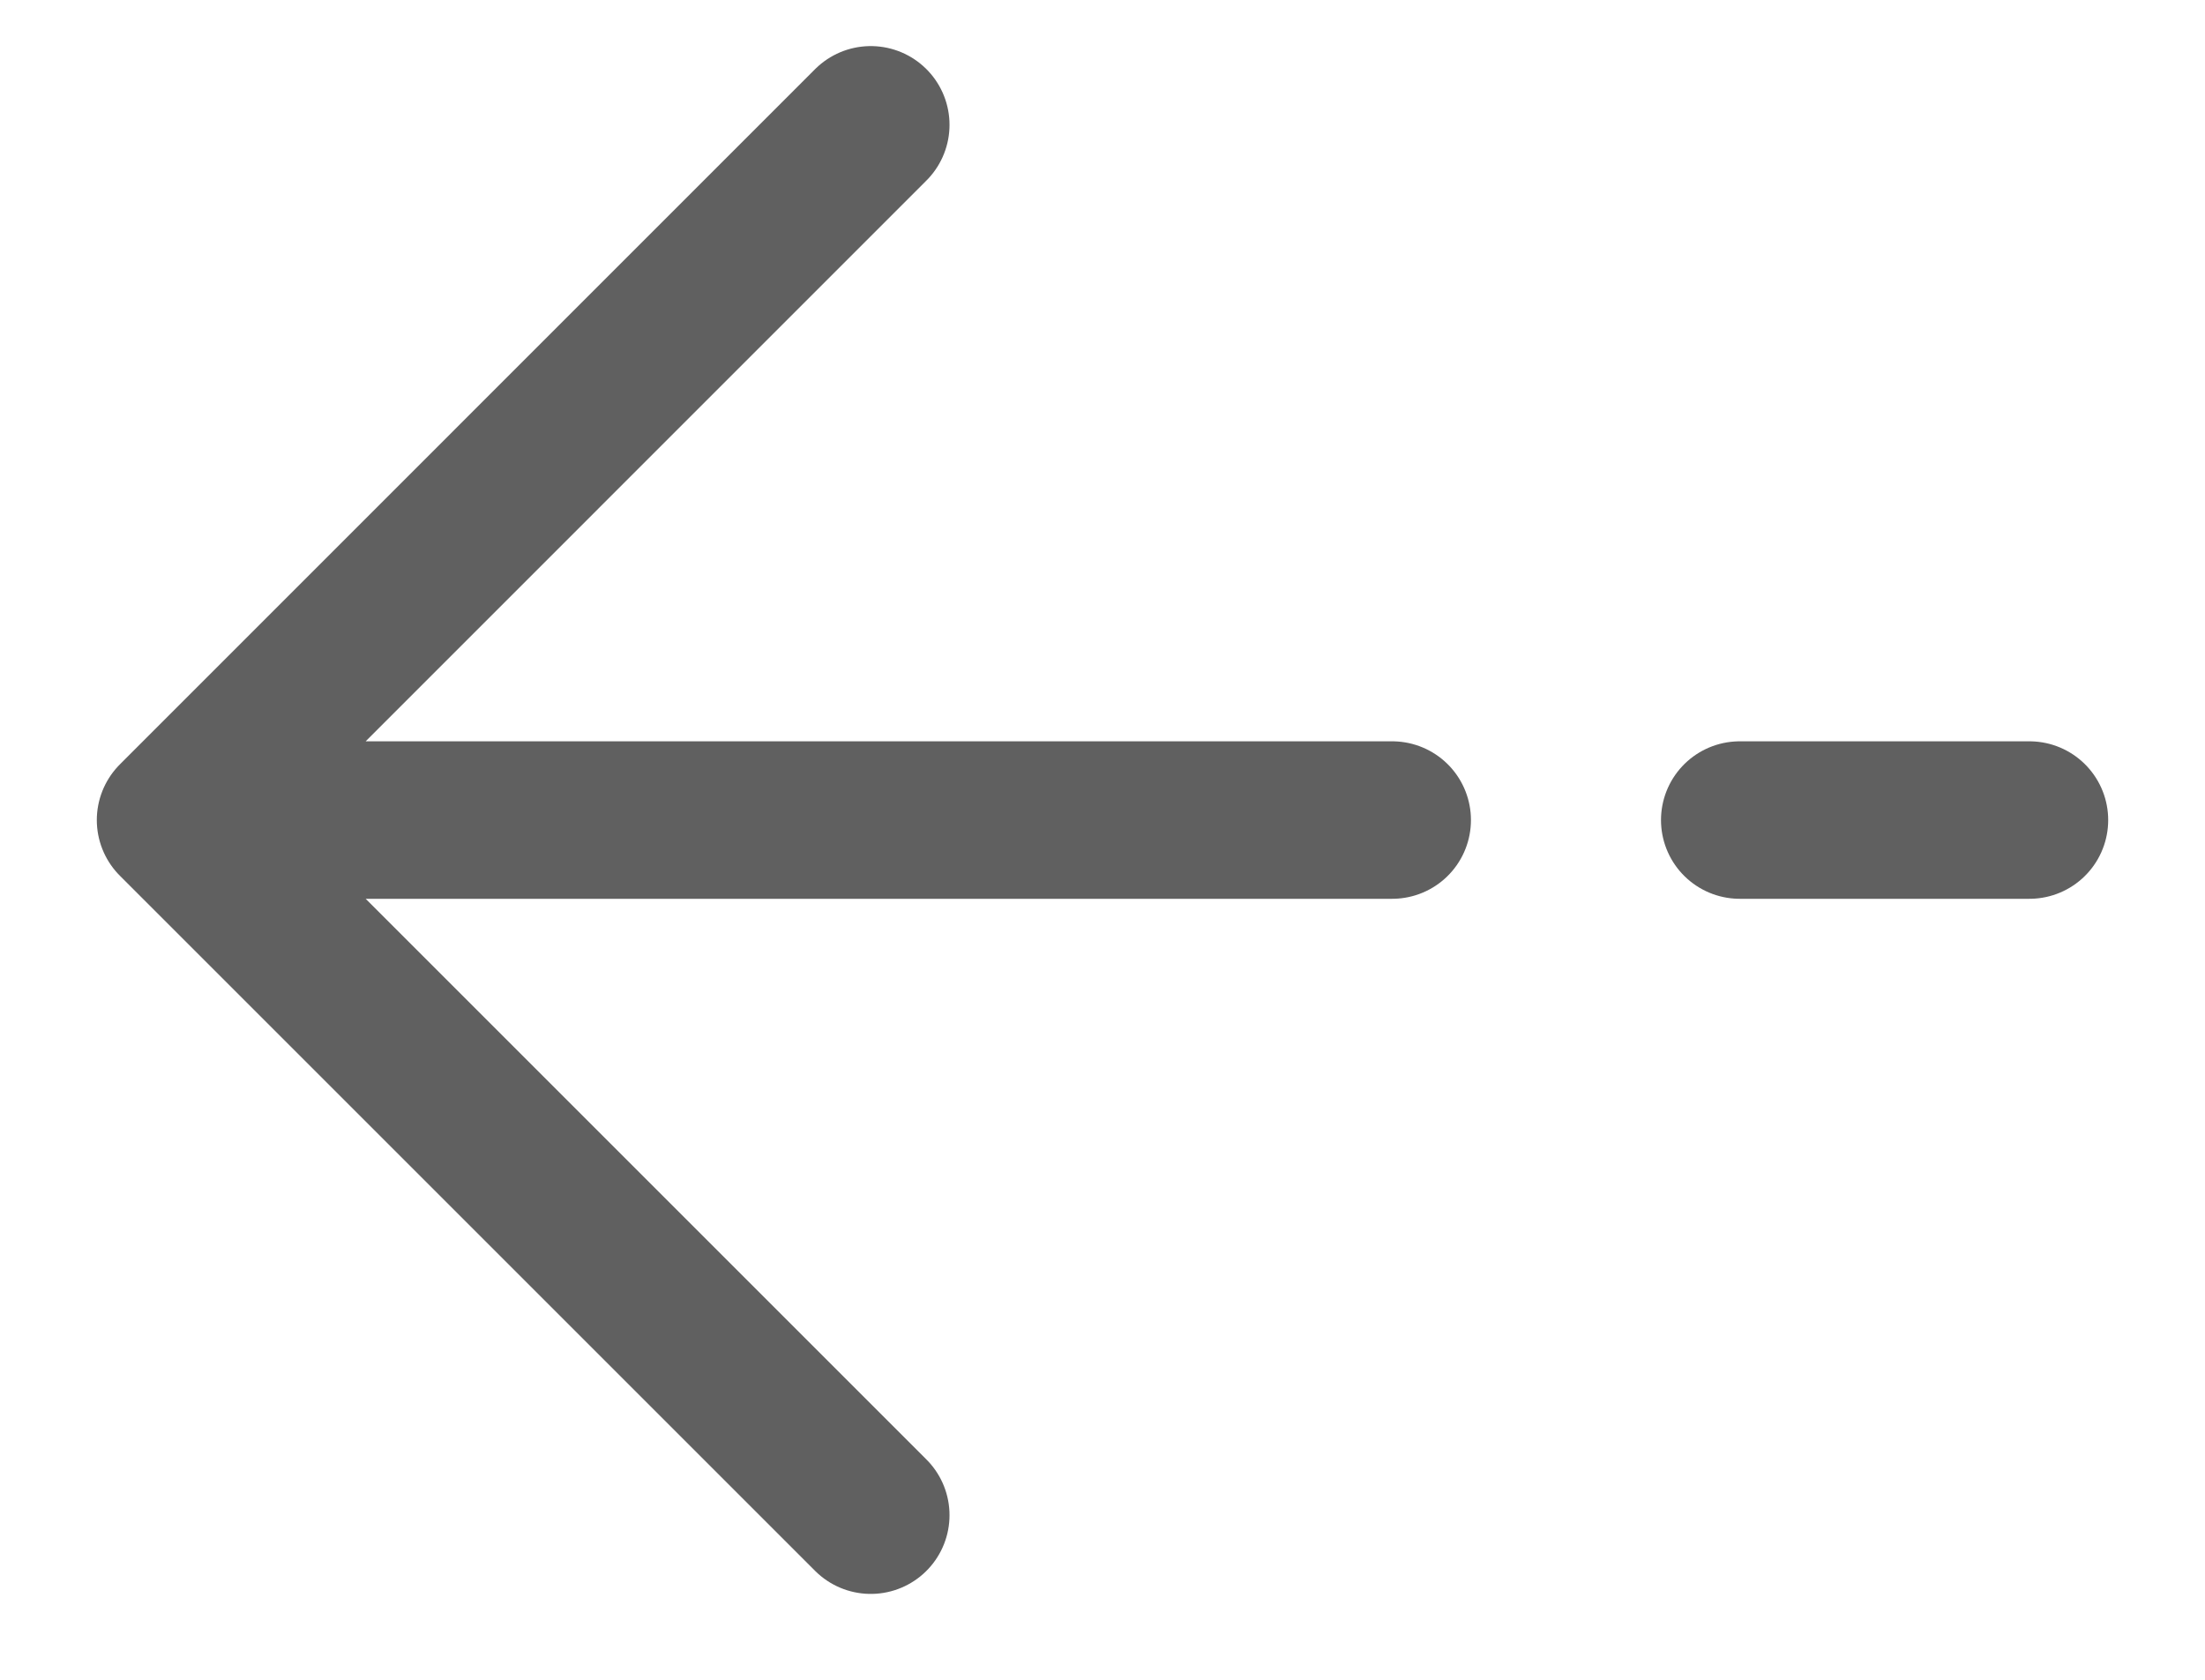 <svg width="21" height="16" viewBox="0 0 21 16" fill="none" xmlns="http://www.w3.org/2000/svg">
<path d="M19.328 7.811H16.569M1.672 7.811L8.293 1.189M1.672 7.811L8.293 14.432M1.672 7.811H13.259" stroke="#606060" stroke-width="1.5" stroke-linecap="round" stroke-linejoin="round"/>
</svg>
